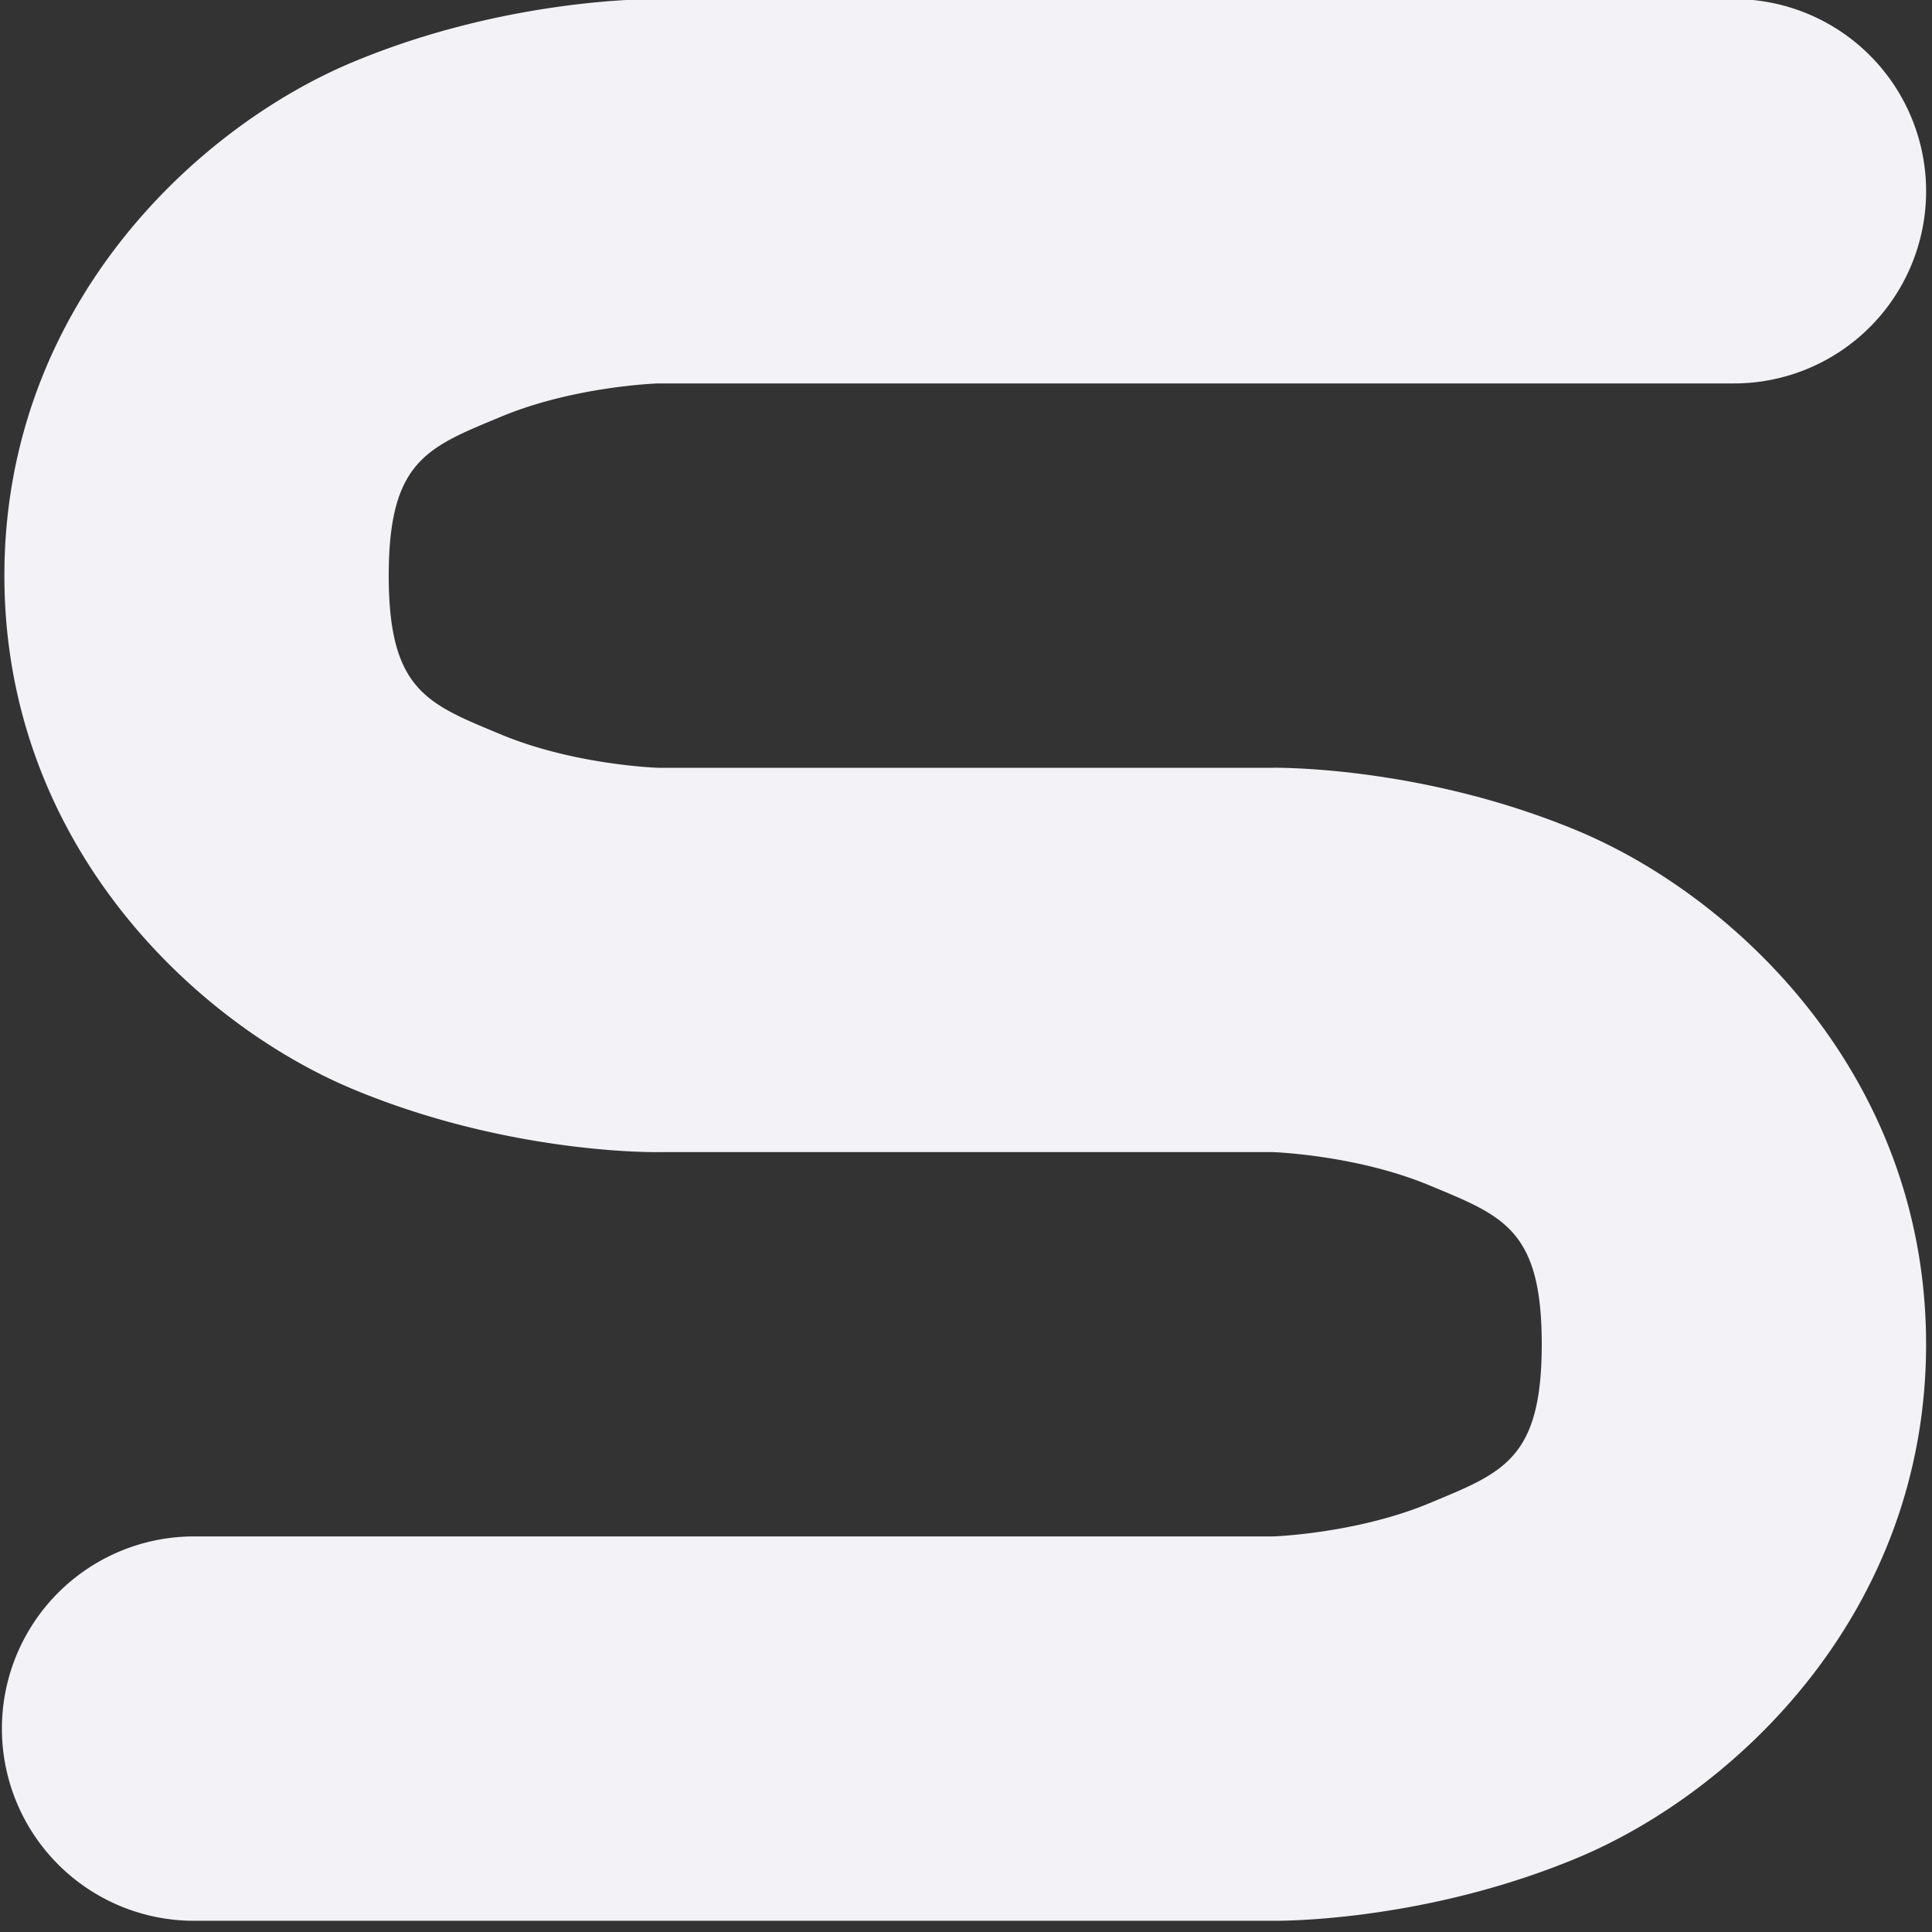 <svg height="16" width="16" xmlns="http://www.w3.org/2000/svg"><rect width="100%" height="100%" fill="#333333" stroke="none"/><path d="m10.461 100.409s-9.167-.169-18.961 3.912c-9.794 4.081-21.723 15.234-21.723 31.986s11.929 27.906 21.723 31.986c9.794 4.081 18.961 3.912 18.961 3.912h38.291s5.193.168 9.758 2.07c4.565 1.902 6.994 2.715 6.994 9.895 0 7.18-2.429 7.994-6.994 9.896-4.565 1.902-9.758 2.07-9.758 2.07h-67.008a11.967 11.967 0 1 0 0 23.932h67.008s9.167.169 18.961-3.912 21.723-15.234 21.723-31.986-11.929-27.904-21.723-31.984c-9.794-4.081-18.961-3.912-18.961-3.912h-38.291s-5.191-.17-9.756-2.072c-4.565-1.902-6.996-2.715-6.996-9.895s2.431-7.992 6.996-9.895c4.565-1.902 9.756-2.07 9.756-2.07h67.01a11.967 11.967 0 1 0 0-23.934z" fill="#f2f2f7" transform="matrix(.133 0 0 .133 4.056 -13.362)"/></svg>